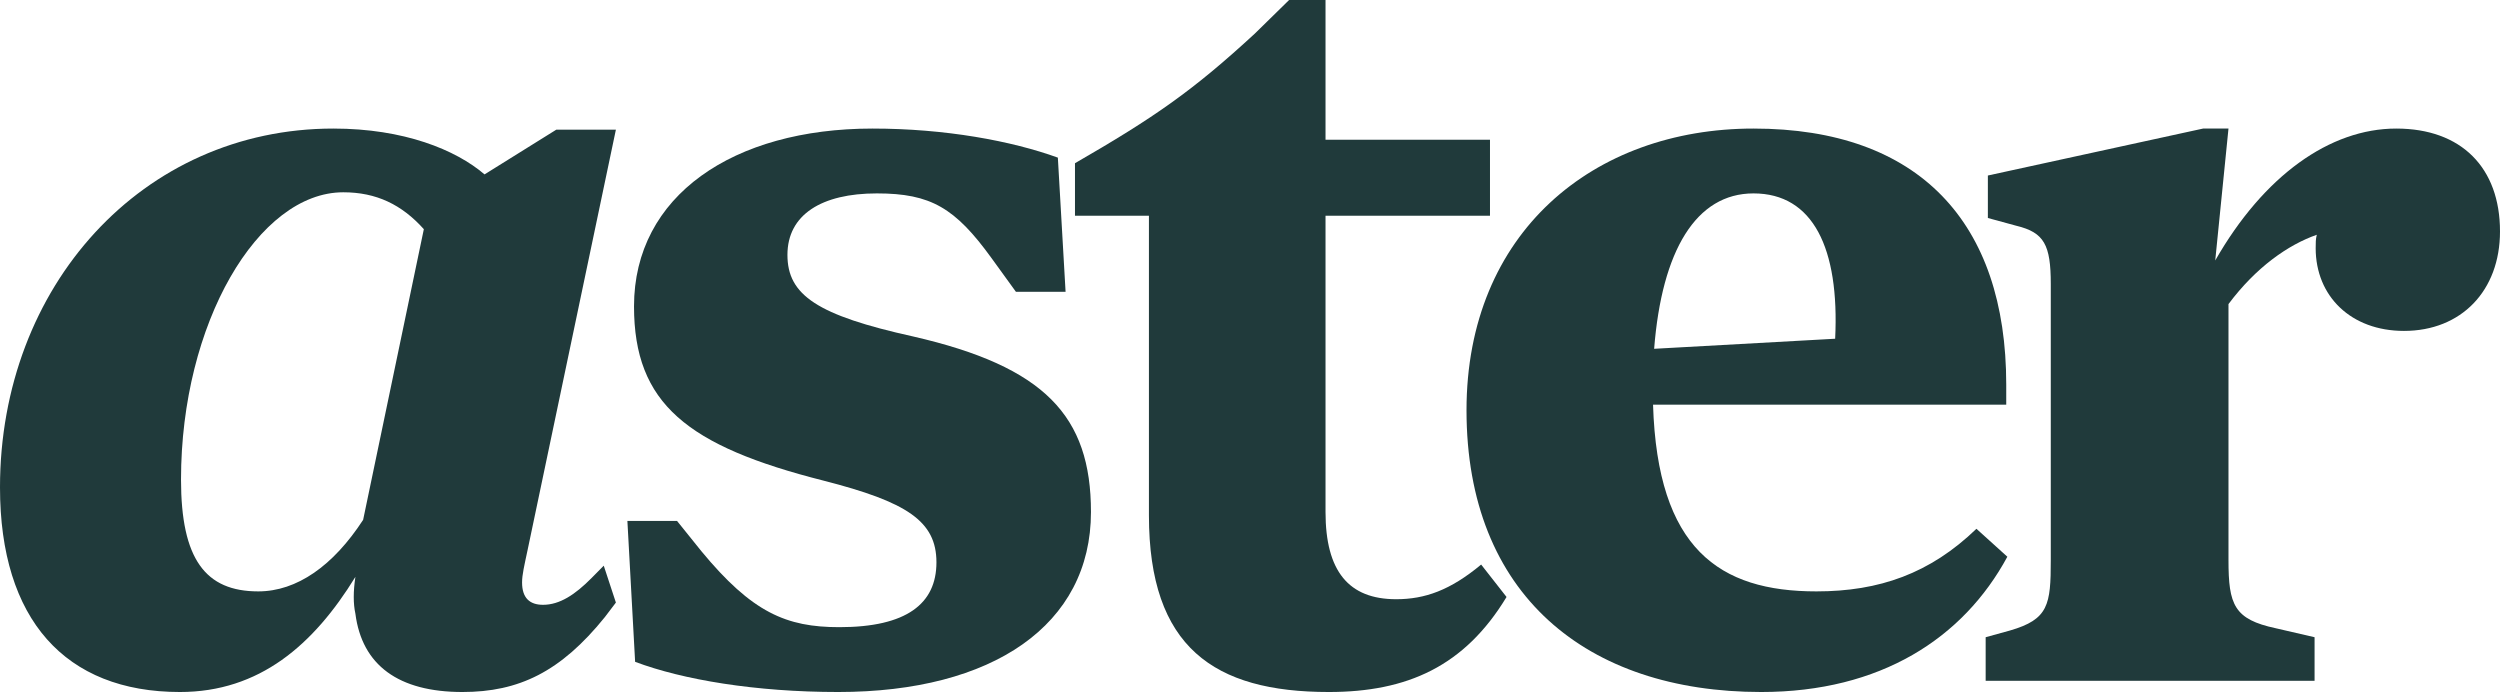 <svg width="2052" height="568" viewBox="0 0 2052 568" fill="none" xmlns="http://www.w3.org/2000/svg">
<path d="M147.671 568C53.451 568 0 508.355 0 400.078C0 234.908 116.868 105.525 273.598 105.525C331.579 105.525 374.159 122.96 397.714 143.147L456.601 106.443H505.523L433.046 451.464C430.328 464.31 428.517 471.651 428.517 478.074C428.517 490.921 434.858 496.426 445.73 496.426C459.319 496.426 472.002 488.168 485.592 474.404L495.557 464.31L505.523 494.591L496.463 506.52C460.225 551.483 425.799 568 379.595 568C327.05 568 297.153 545.977 291.717 503.767C289.905 495.509 289.905 485.415 291.717 473.486C257.291 529.46 212.899 568 147.671 568ZM211.993 485.415C243.702 485.415 273.598 464.31 298.059 426.688L347.887 188.11C329.768 167.922 308.931 157.829 281.752 157.829C211.993 157.829 148.577 265.189 148.577 393.654C148.577 458.805 168.508 485.415 211.993 485.415Z" fill="#203A3B"/>
<path d="M688.002 568C620.055 568 560.262 557.906 521.306 543.224L514.964 427.606H555.732L575.663 452.381C617.337 502.85 645.422 514.779 688.908 514.779C744.171 514.779 768.632 495.509 768.632 461.557C768.632 427.606 744.171 412.006 676.224 394.572C563.886 366.126 520.4 331.257 520.4 251.425C520.4 160.582 601.936 105.525 716.086 105.525C775.879 105.525 830.237 115.619 868.287 129.383L874.628 239.496H833.86L813.93 211.968C784.033 170.675 764.102 158.746 719.71 158.746C674.412 158.746 646.328 176.181 646.328 209.215C646.328 242.249 670.789 258.766 749.607 276.2C857.415 300.976 895.465 341.351 895.465 420.265C895.465 512.943 814.835 568 688.002 568Z" fill="#203A3B"/>
<path d="M1090.71 568C996.493 568 943.042 531.296 943.042 423.018V177.099H882.343V133.971C947.572 96.349 979.28 74.326 1030.01 27.528L1058.1 0H1087.99V114.701H1222.98V177.099H1087.99V420.265C1087.99 468.898 1107.02 491.838 1145.98 491.838C1169.53 491.838 1190.37 484.498 1215.73 463.393L1236.57 490.003C1202.15 546.895 1155.04 568 1090.71 568Z" fill="#203A3B"/>
<path d="M1622.26 434.029L1647.63 456.969C1611.39 523.955 1543.45 568 1445.6 568C1302.46 568 1203.71 488.168 1203.71 336.763C1203.71 190.863 1307.9 105.525 1439.26 105.525C1575.15 105.525 1646.72 182.604 1646.72 315.658V332.174H1356.82C1360.44 450.546 1411.18 485.415 1490.9 485.415C1542.54 485.415 1584.21 470.733 1622.26 434.029ZM1439.26 158.746C1392.15 158.746 1364.07 205.544 1357.72 286.294L1506.3 278.036C1509.92 203.709 1488.18 158.746 1439.26 158.746Z" fill="#203A3B"/>
<path d="M1899.8 558.824H1629.83V523.037L1649.76 517.531C1681.46 508.355 1683.28 496.426 1683.28 459.722V233.073C1683.28 200.956 1677.84 190.863 1655.19 185.357L1631.64 178.934V144.065L1808.3 105.525H1829.14L1818.26 213.803C1858.13 144.065 1912.48 105.525 1966.84 105.525C2020.29 105.525 2052 137.641 2052 189.945C2052 238.578 2020.29 271.612 1973.18 271.612C1929.7 271.612 1900.71 243.166 1900.71 203.709C1900.71 199.121 1900.71 196.368 1901.61 192.698C1878.06 200.956 1851.78 219.309 1829.14 249.59V459.722C1829.14 496.426 1833.66 508.355 1868.09 515.696L1899.8 523.037V558.824Z" fill="#203A3B"/>
</svg>
